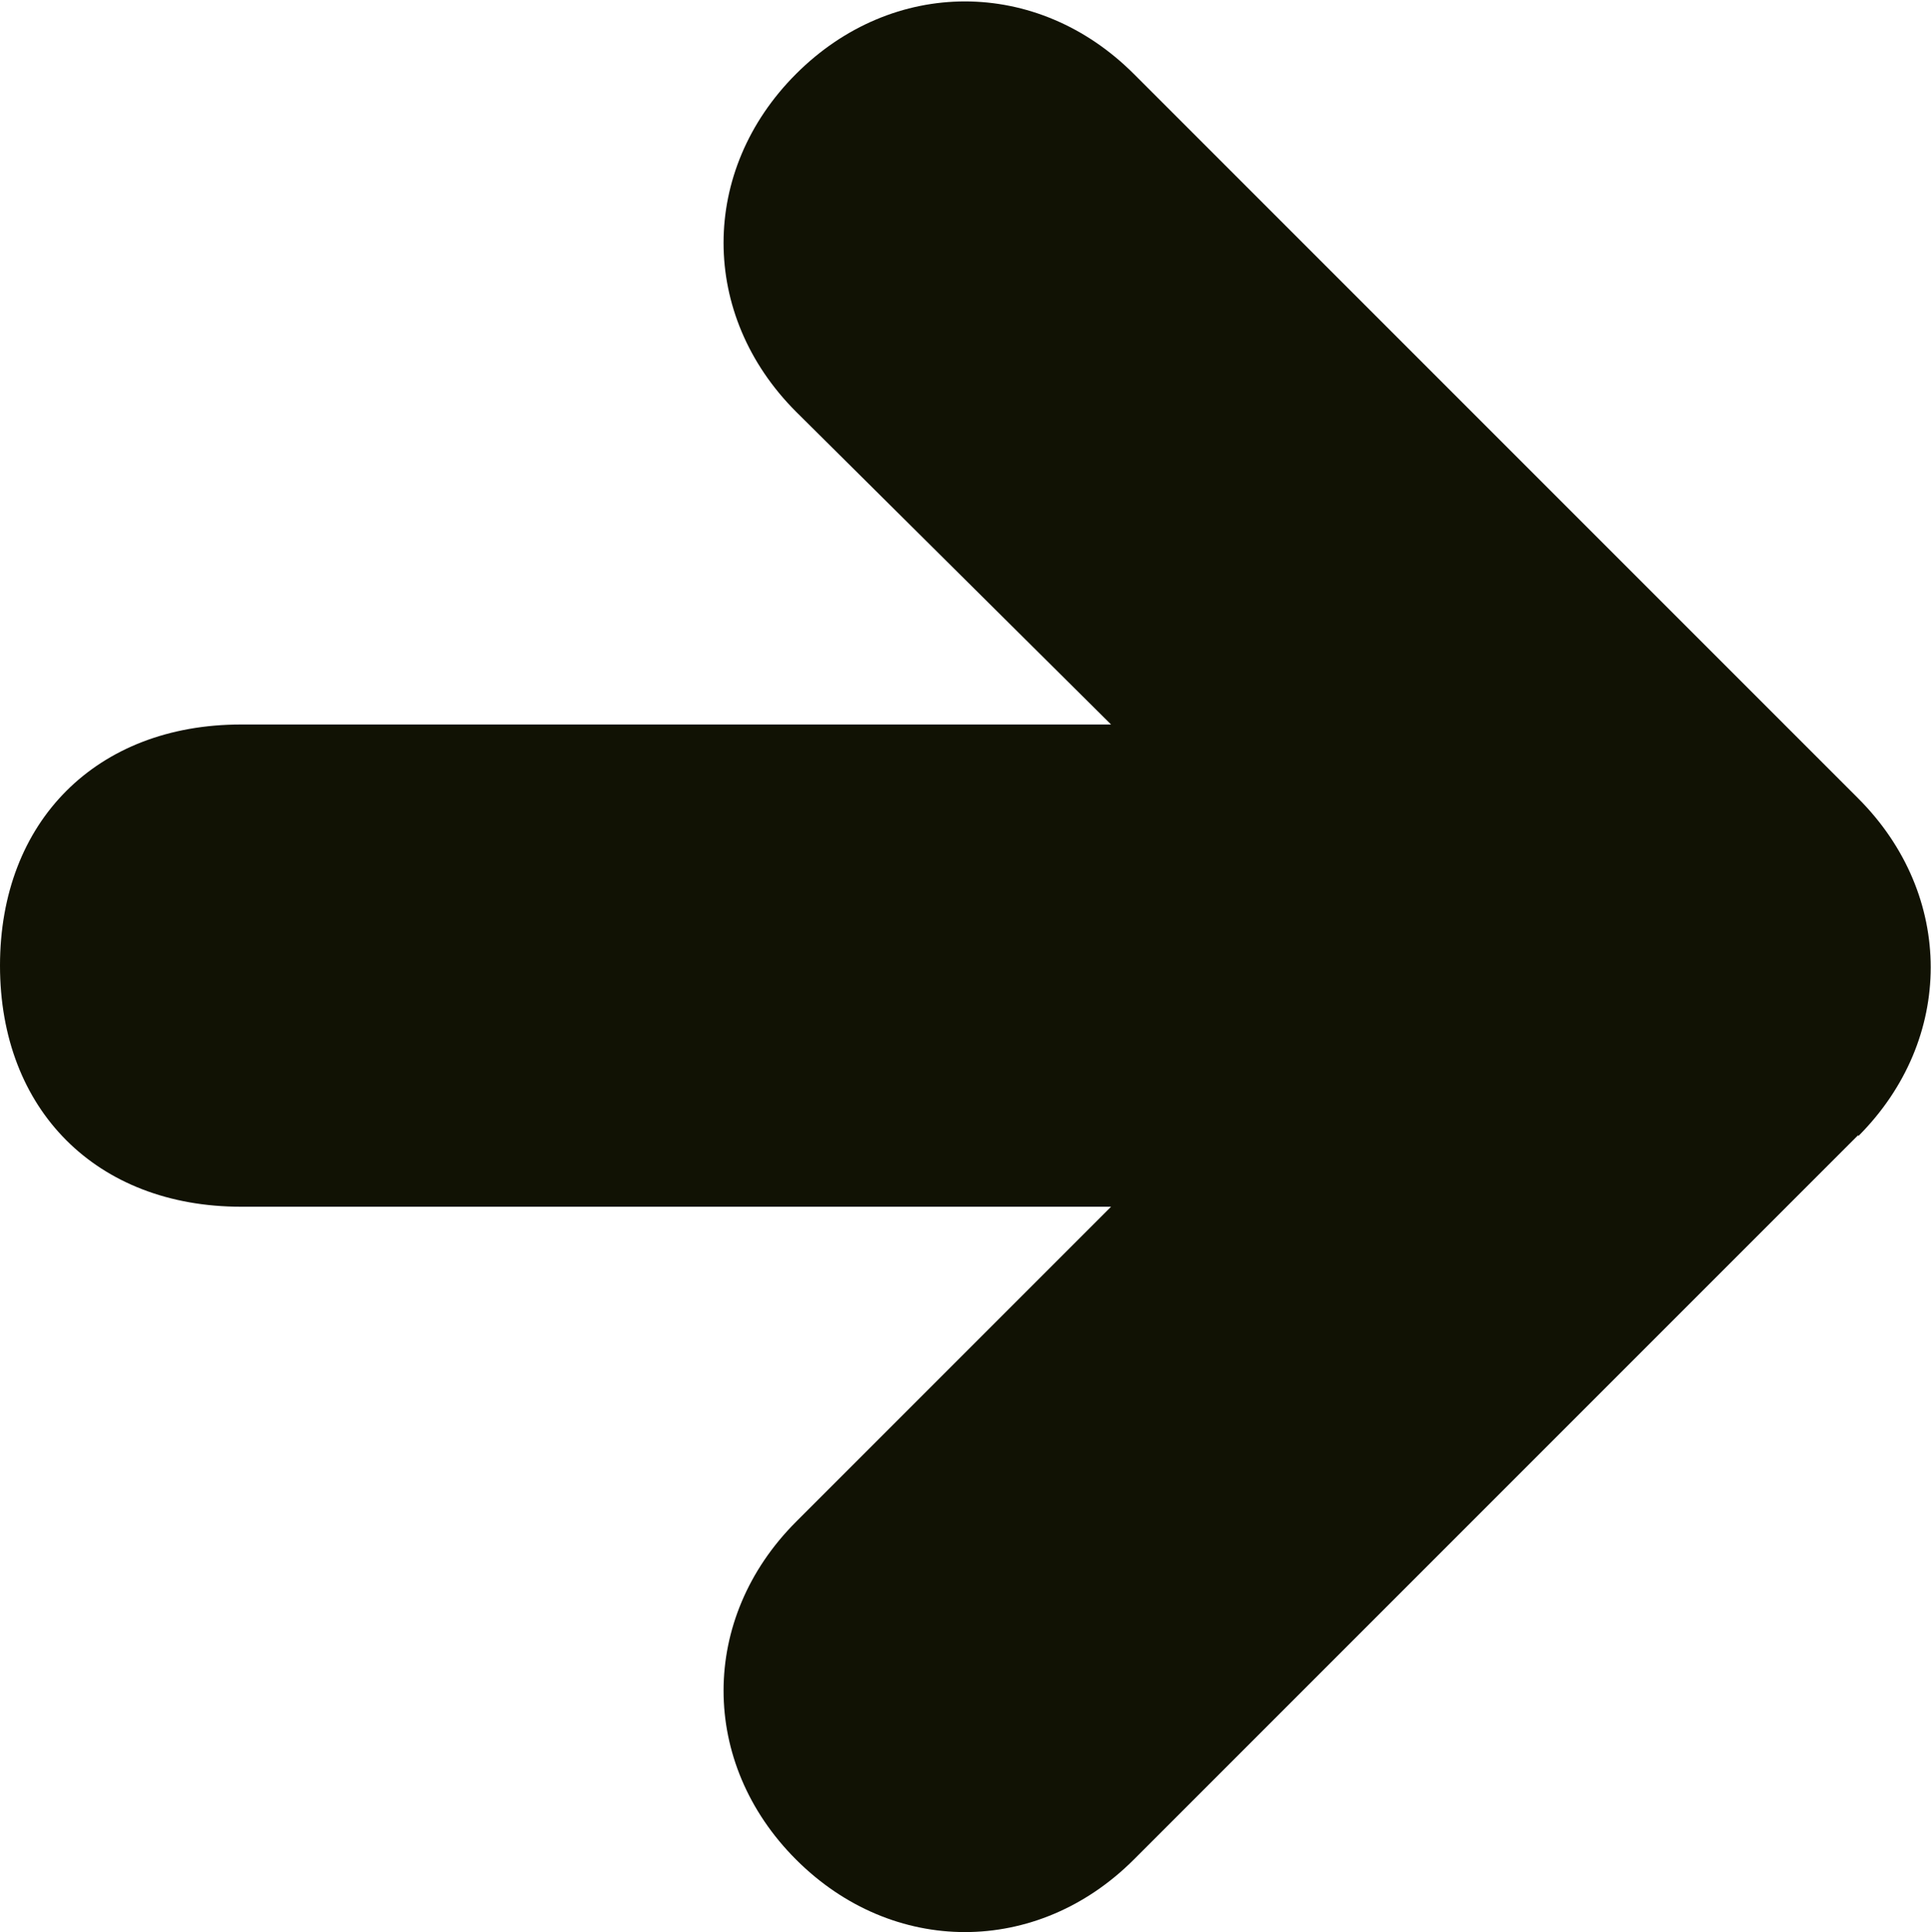 <?xml version="1.0" encoding="UTF-8"?><svg id="_Слой_2" xmlns="http://www.w3.org/2000/svg" width="16.98" height="16.99" viewBox="0 0 16.98 16.99"><defs><style>.cls-1{fill:#111204;stroke-width:0px;}</style></defs><g id="_Слой_2-2"><path id="item_see_pricing" class="cls-1" d="M16.34,9.98l-6.37,6.37c-.85.85-2.12.85-2.97,0-.85-.85-.85-2.12,0-2.97l2.77-2.77H2.12c-1.27,0-2.12-.85-2.12-2.12s.85-2.12,2.12-2.12h7.65l-2.77-2.75c-.85-.85-.85-2.12,0-2.97.85-.85,2.12-.85,2.97,0l6.37,6.37c.85.85.85,2.12,0,2.97Z"/></g></svg>